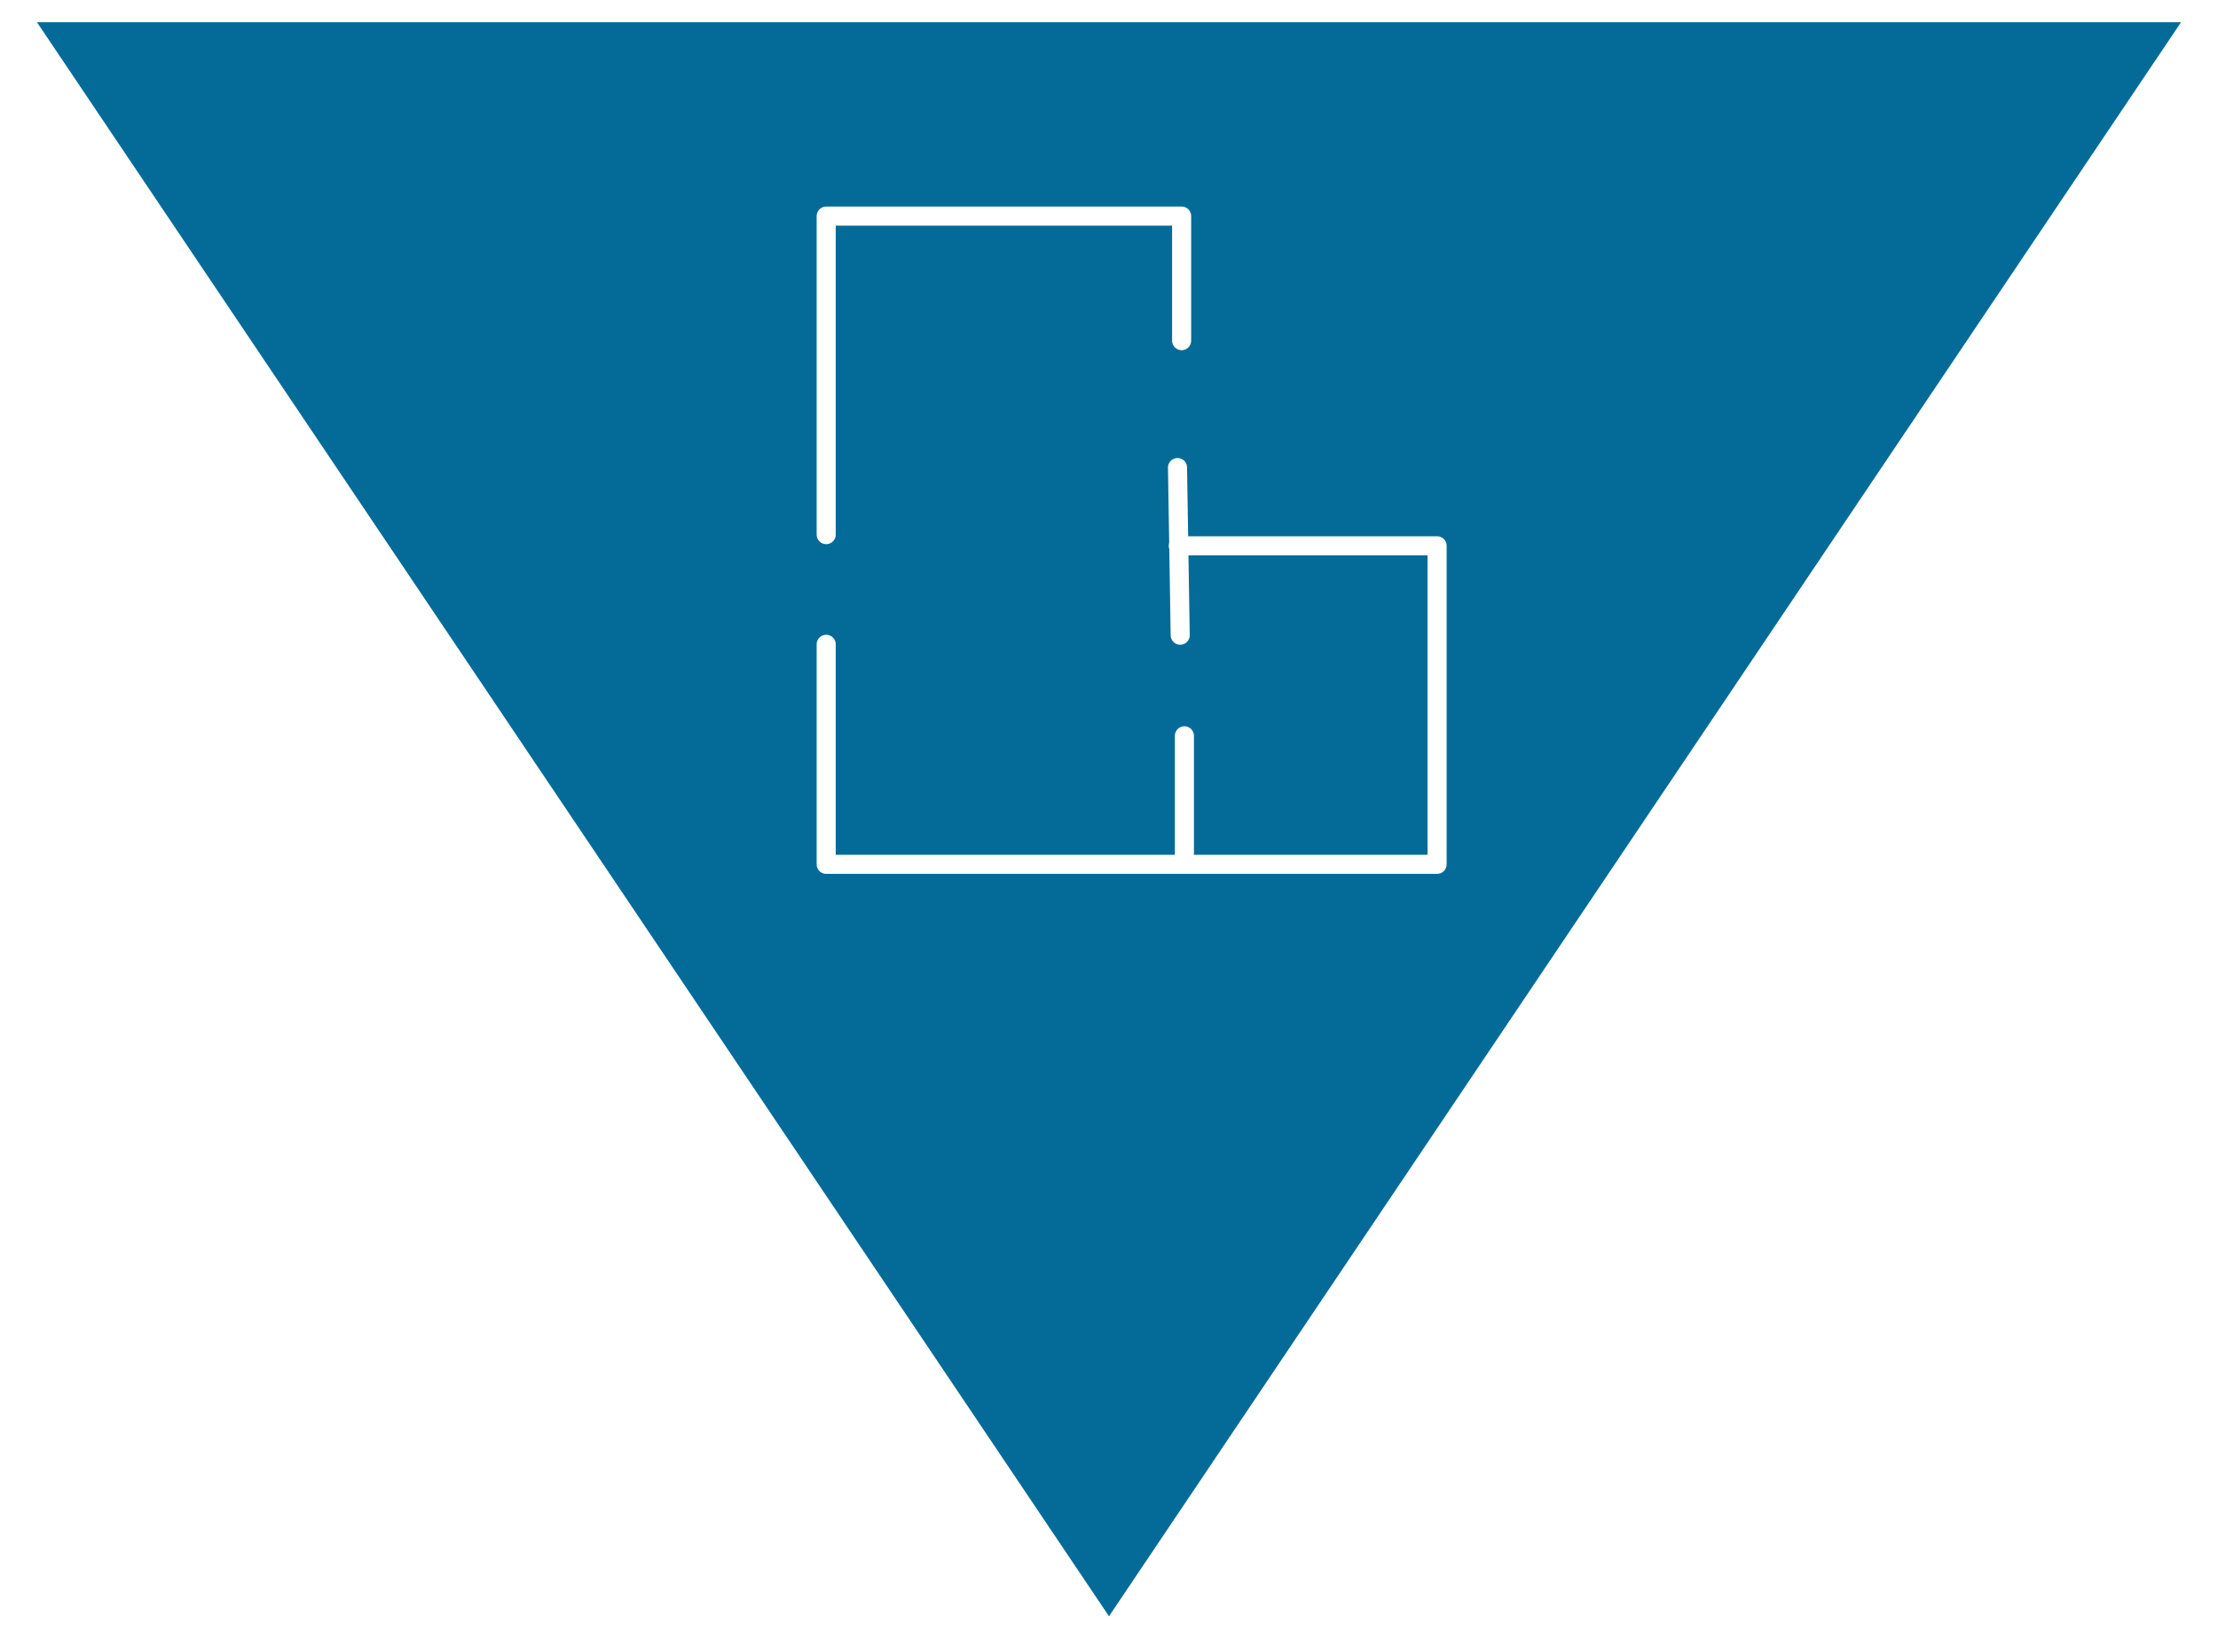 <?xml version="1.0" encoding="UTF-8"?>
<svg width="349px" height="260px" viewBox="0 0 349 260" version="1.1" xmlns="http://www.w3.org/2000/svg" xmlns:xlink="http://www.w3.org/1999/xlink">
    <title>Spaces</title>   
    <g id="spaces" stroke="none" stroke-width="1" fill="none" fill-rule="evenodd">
       
        <rect id="Rectangle-Copy-22" fill="url(#linearGradient-1)" x="-1597" y="-291" width="2093" height="869"></rect>
        <polygon id="Triangle-spaces" stroke="#fff" fill="#046B99" stroke-width="3" transform="translate(174.5, 129.5) rotate(-180) translate(-174.5, -129.5) " points="174.5 2 346 257 3 257"></polygon>
        <g id="Group-26" transform="translate(130, 34)">
            <g id="Group-13-Copy-3">
                <rect id="Rectangle" x="56.802" y="50.121" width="40.198" height="51.879"></rect>
                <polyline id="Path-2" stroke="#fff" stroke-width="3" stroke-linecap="round" stroke-linejoin="round" points="0 50.121 0 0 55.928 0 55.928 19.6"></polyline>
                <polyline id="Path-3" stroke="#fff" stroke-width="3" stroke-linecap="round" stroke-linejoin="round" points="0 67.379 0 102 96.126 102 96.126 51.879 55.406 51.879"></polyline>
                <line x1="55.279" y1="39.569" x2="55.703" y2="65.948" id="Path-4" stroke="#fff" stroke-width="3" stroke-linecap="round" stroke-linejoin="round"></line>
                <line x1="56.365" y1="81.776" x2="56.365" y2="101.121" id="Path-4-Copy" stroke="#fff" stroke-width="3" stroke-linecap="round" stroke-linejoin="round"></line>
            </g>
            <g id="Group-25" transform="translate(56, 53)">
                <mask id="mask-3" fill="white">
                    <use xlink:href="#path-2"></use>
                </mask>
                <g id="Mask"></g>
                <g mask="url(#mask-3)" stroke="#fff" stroke-linecap="square" stroke-width="3">
                    <g transform="translate(-1.826, -18.236)">
                        <line x1="0.326" y1="31.736" x2="39.217" y2="65.364" id="Line-2-Copy-4"></line>
                        <line x1="1.435" y1="49.655" x2="36.217" y2="80.2" id="Line-2-Copy-22"></line>
                        <line x1="4.435" y1="17.109" x2="42.326" y2="50.736" id="Line-2-Copy-19"></line>
                        <line x1="4.435" y1="0.273" x2="41.952" y2="31.923" id="Line-2-Copy-20"></line>
                    </g>
                </g>
            </g>
        </g>
    </g>
</svg>